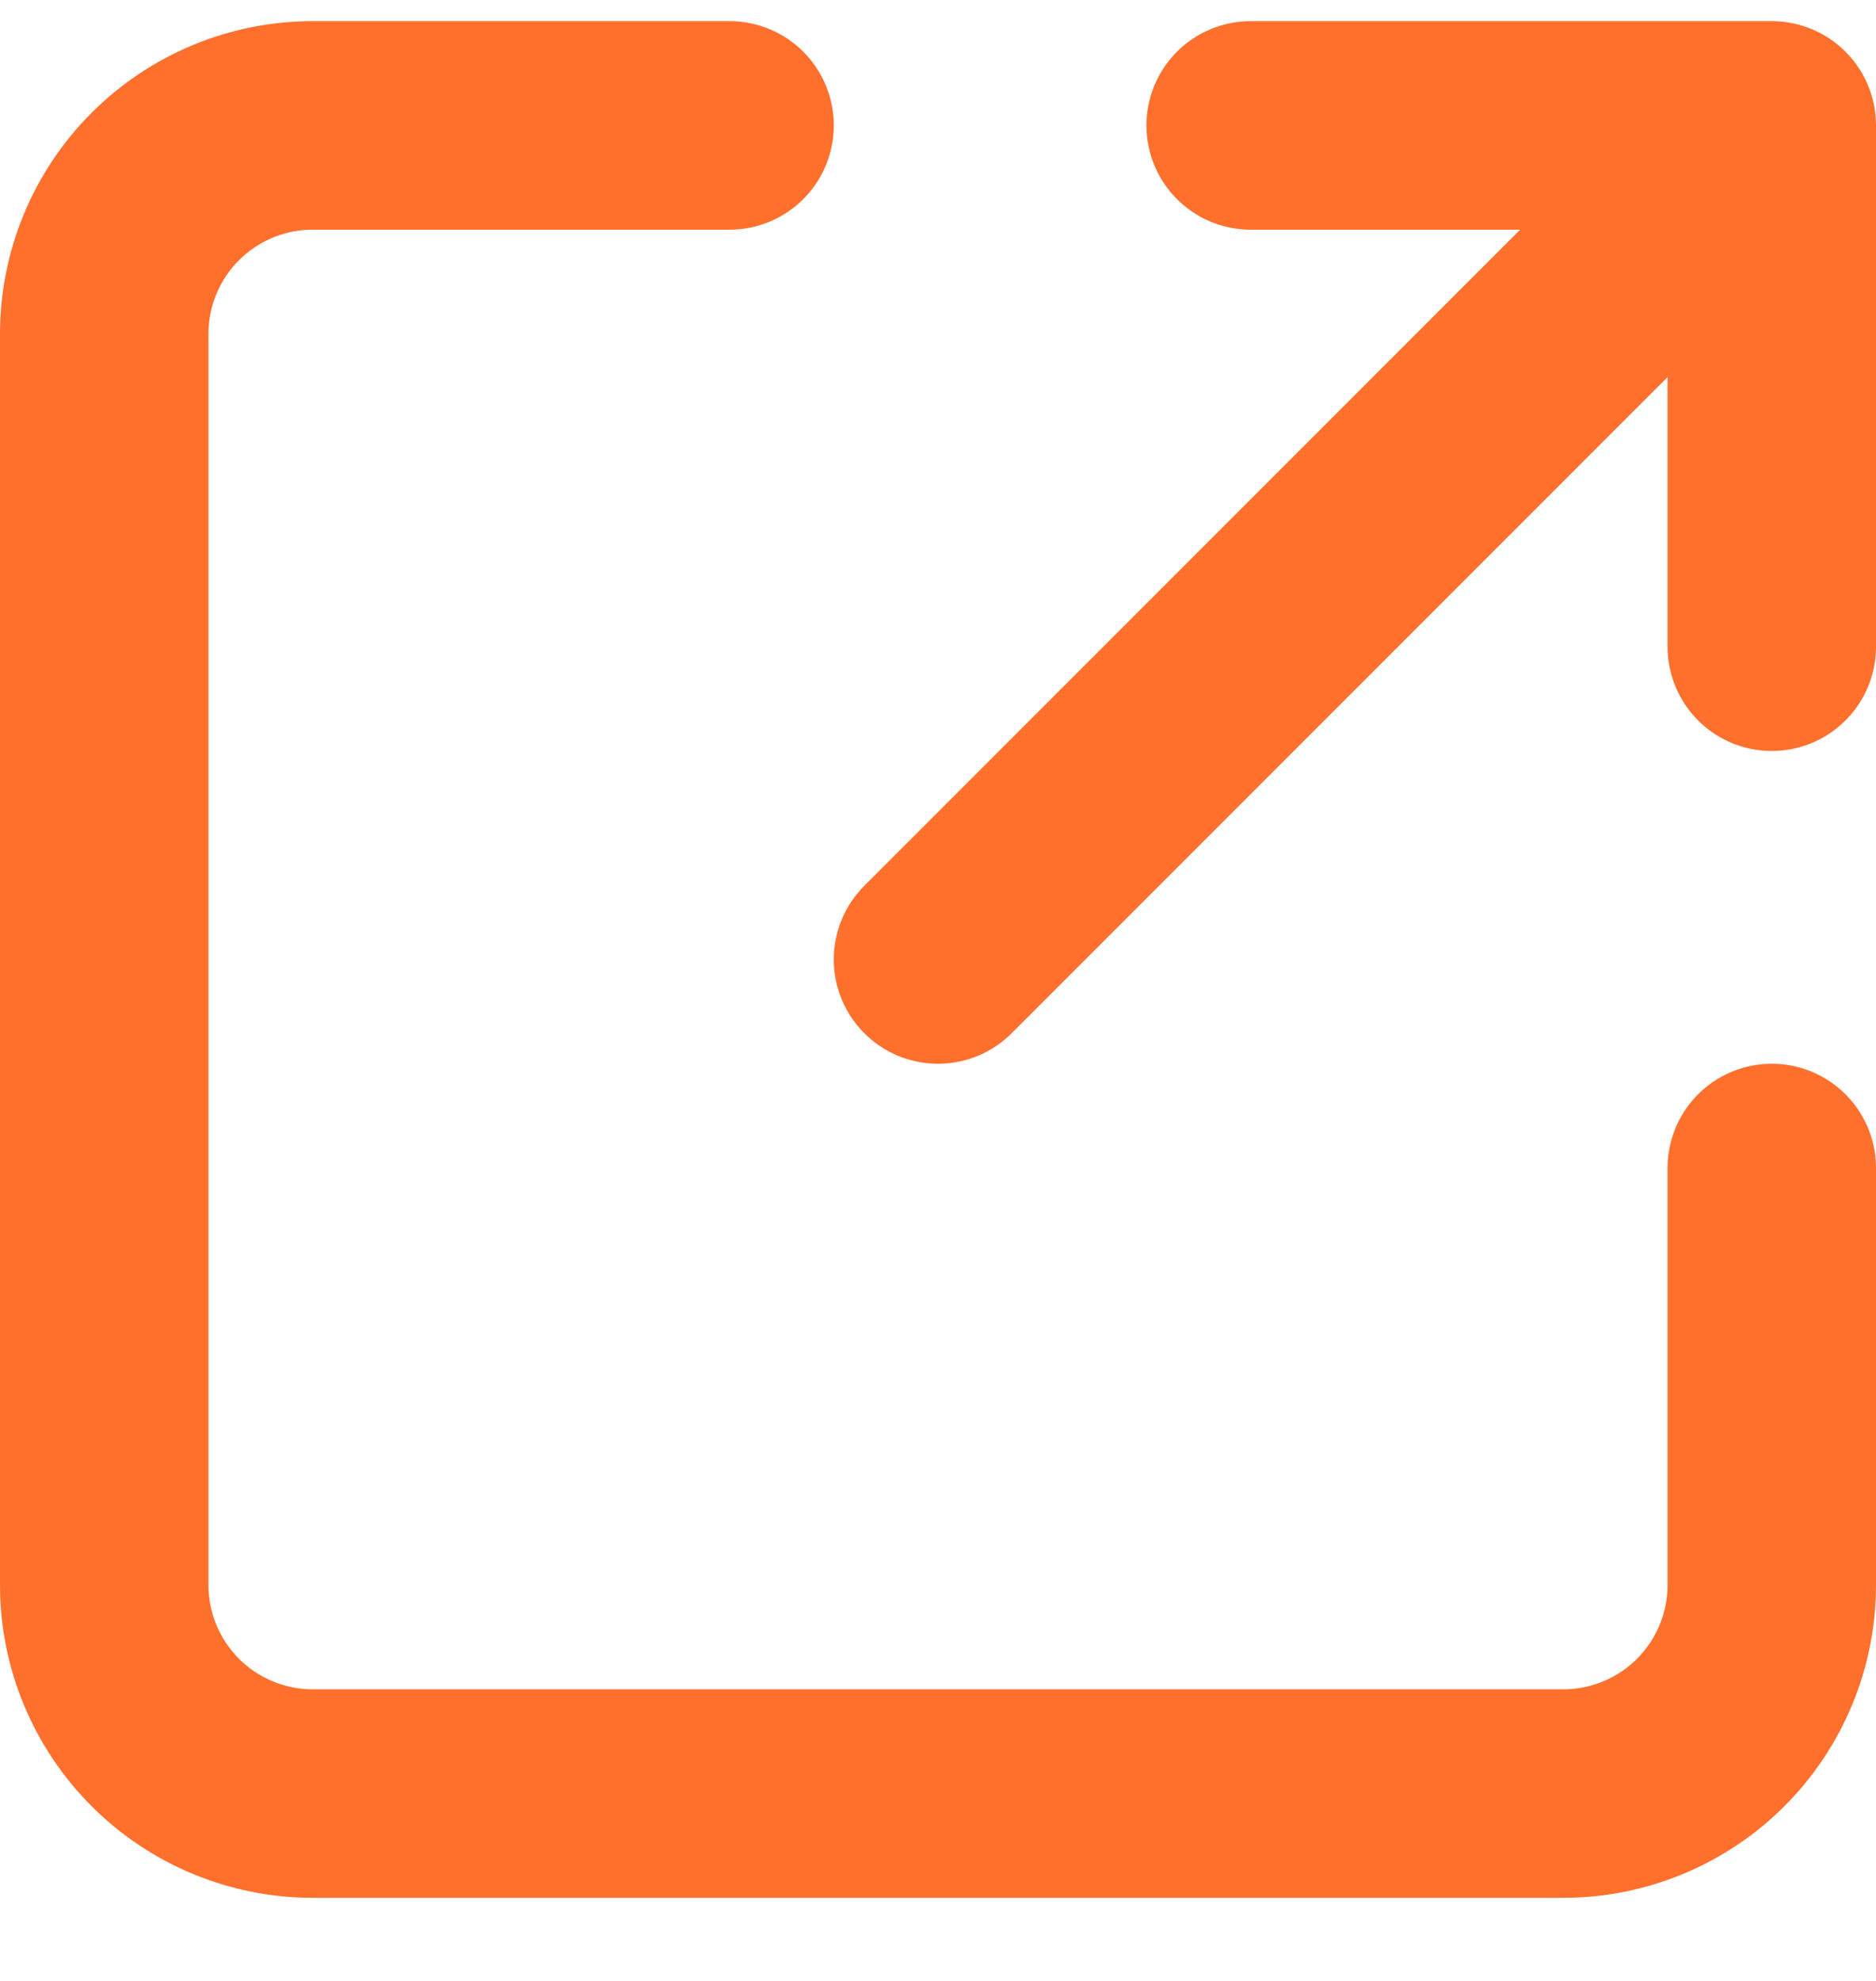 <svg width="18" height="19" viewBox="0 0 18 19" fill="none" xmlns="http://www.w3.org/2000/svg">
<path d="M7 1.203H3C2.47 1.203 1.961 1.414 1.586 1.789C1.211 2.164 1 2.672 1 3.203V15.203C1 15.733 1.211 16.242 1.586 16.617C1.961 16.992 2.47 17.203 3 17.203H15C15.53 17.203 16.039 16.992 16.414 16.617C16.789 16.242 17 15.733 17 15.203V11.203M9 9.203L17 1.203M17 1.203V6.203M17 1.203H12" stroke="#FF702D" stroke-width="2" stroke-linecap="round" stroke-linejoin="round"/>
</svg>
